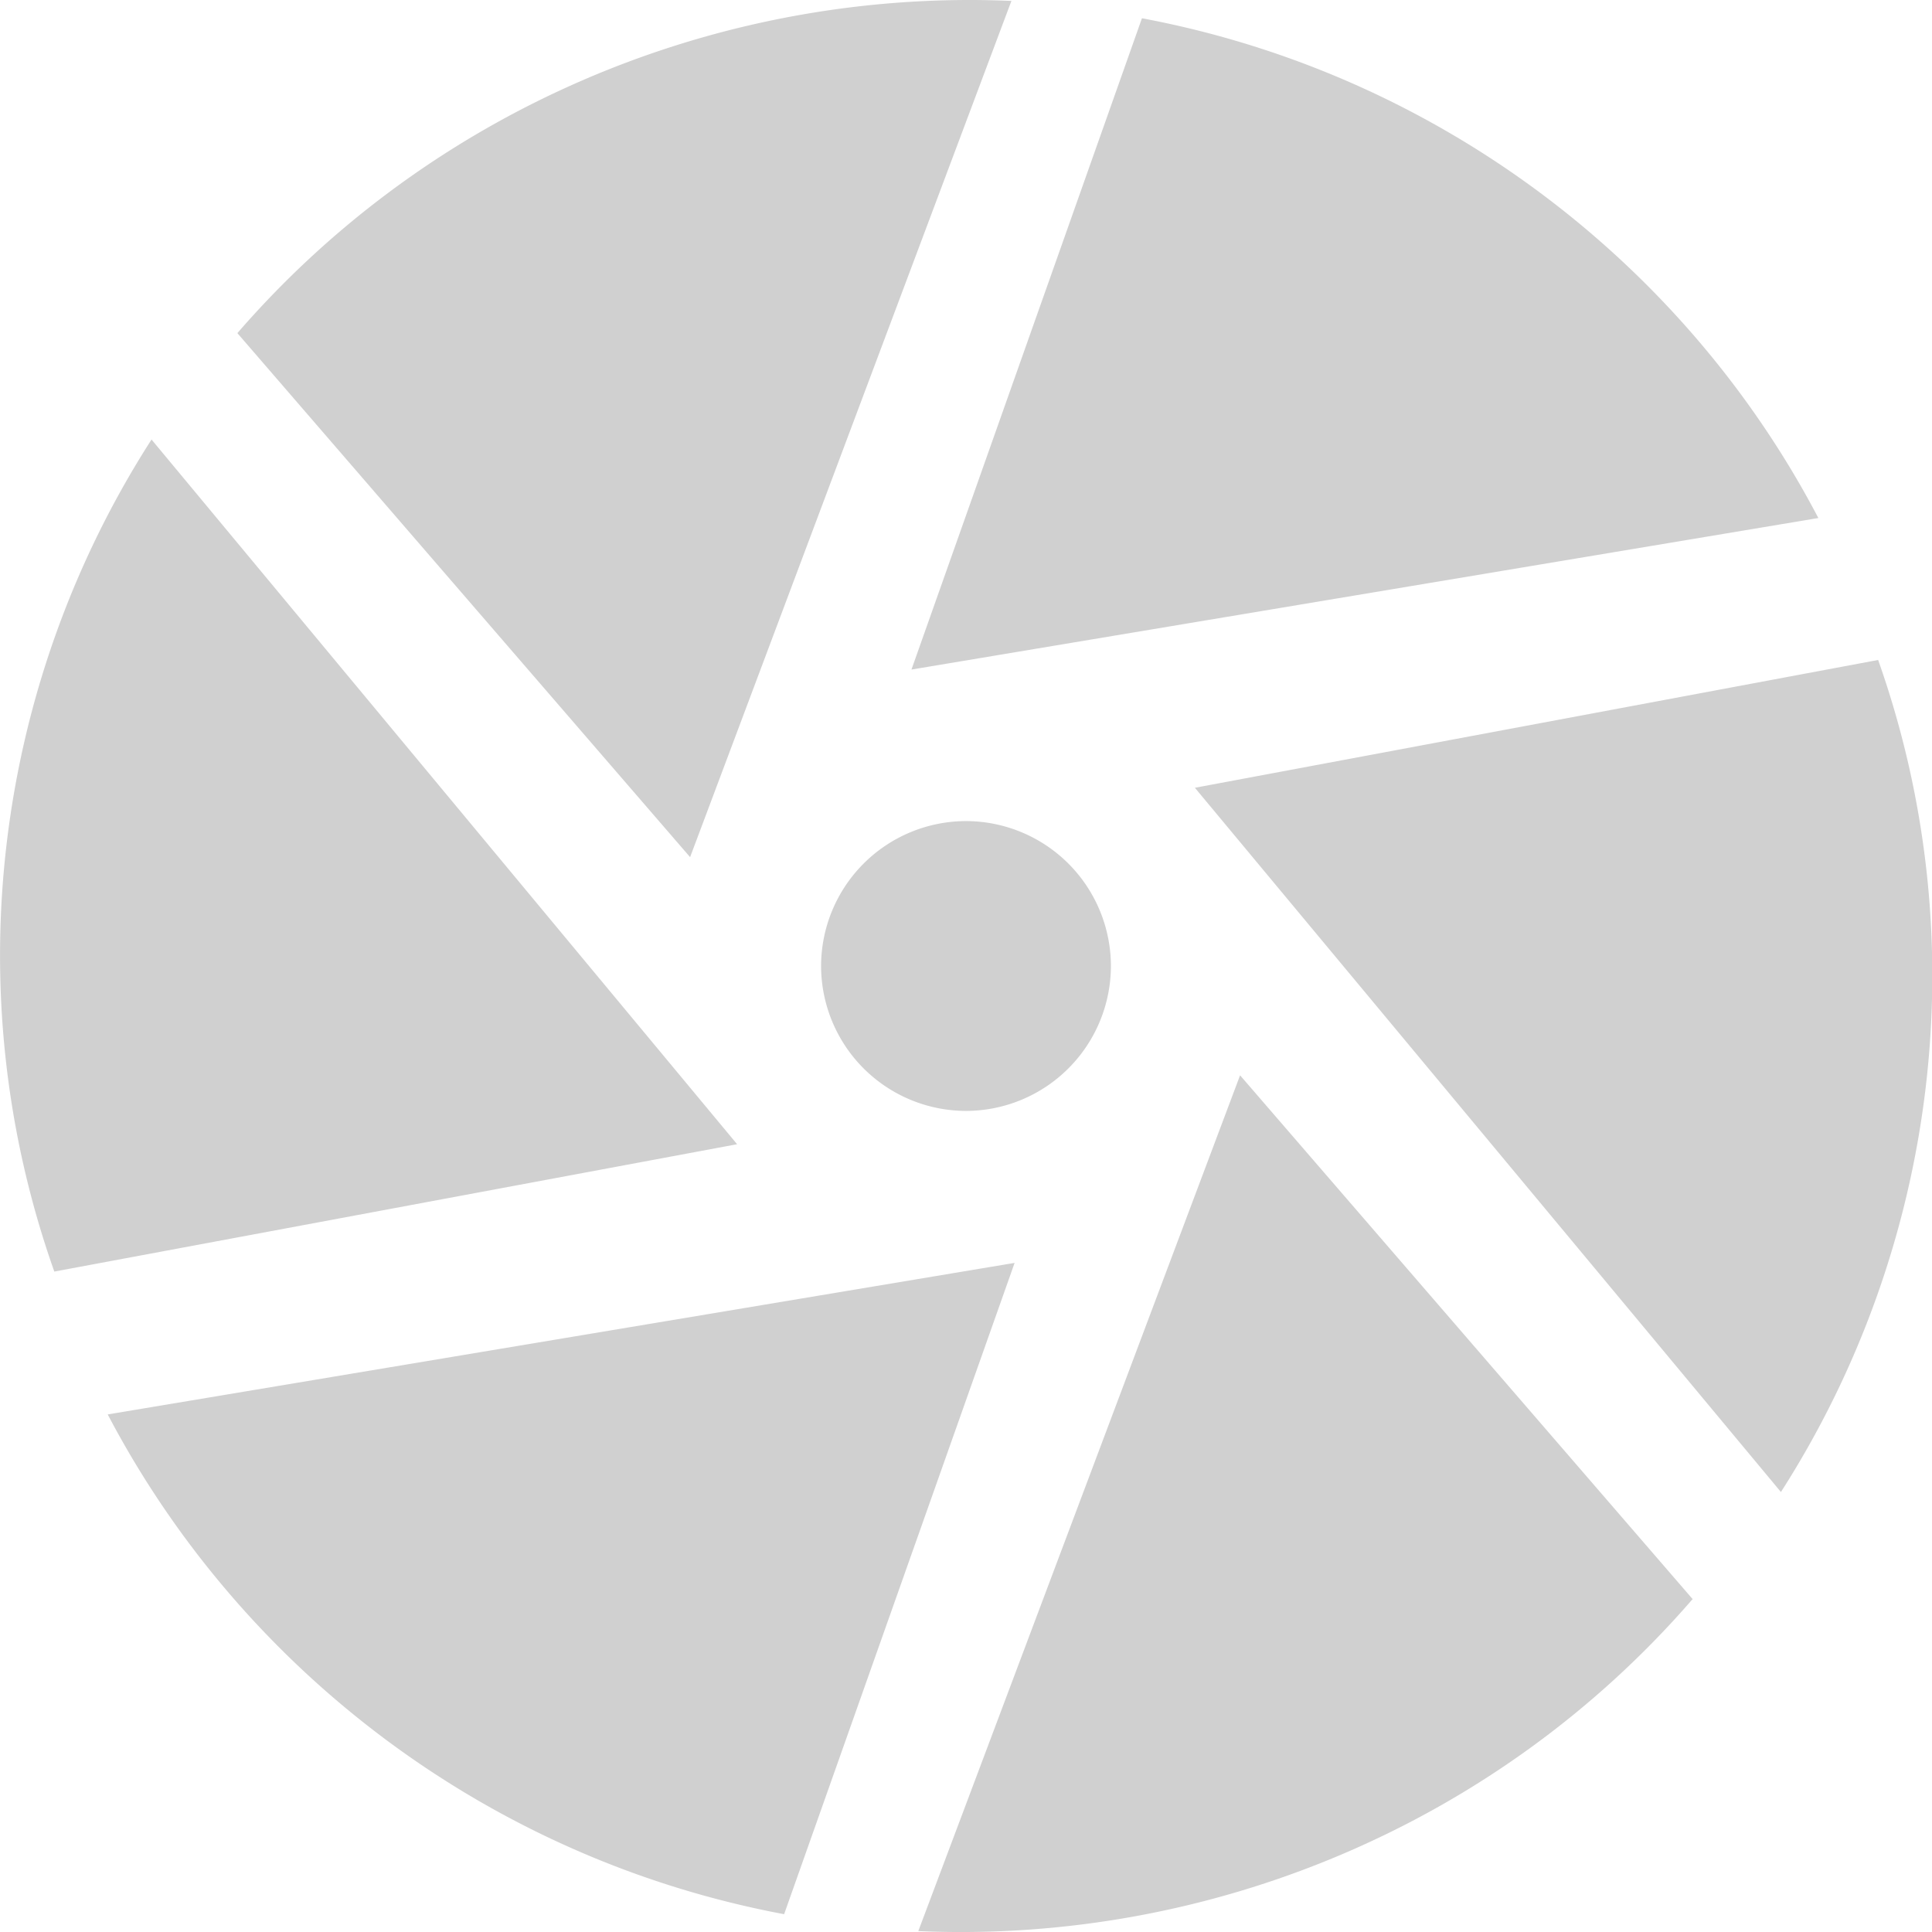 <?xml version="1.0" encoding="UTF-8" standalone="no"?>
<!-- Created with Inkscape (http://www.inkscape.org/) -->

<svg
   xmlns:dc="http://purl.org/dc/elements/1.1/"
   xmlns:cc="http://creativecommons.org/ns#"
   xmlns:rdf="http://www.w3.org/1999/02/22-rdf-syntax-ns#"
   xmlns:svg="http://www.w3.org/2000/svg"
   xmlns="http://www.w3.org/2000/svg"
   xmlns:xlink="http://www.w3.org/1999/xlink"
   xmlns:sodipodi="http://sodipodi.sourceforge.net/DTD/sodipodi-0.dtd"
   xmlns:inkscape="http://www.inkscape.org/namespaces/inkscape"
   width="16"
   height="16"
   viewBox="0 0 4.233 4.233"
   version="1.1"
   id="svg8"
   inkscape:version="0.92+devel (f96dc7e339, 2017-07-28, custom)"
   sodipodi:docname="glyph-darktable.svg">
  <defs
     id="defs2">
    <linearGradient
       gradientTransform="matrix(0.106,0,0,0.106,-0.423,-0.423)"
       xlink:href="#linearGradient4212"
       id="linearGradient4218"
       x1="40.262"
       y1="16.121"
       x2="24.036"
       y2="7.317"
       gradientUnits="userSpaceOnUse" />
    <linearGradient
       id="linearGradient4212">
      <stop
         style="stop-color:#cd7223;stop-opacity:1"
         offset="0"
         id="stop2" />
      <stop
         style="stop-color:#ffc169;stop-opacity:1"
         offset="1"
         id="stop4" />
    </linearGradient>
  </defs>
  <sodipodi:namedview
     id="base"
     pagecolor="#002466"
     bordercolor="#ffffff"
     borderopacity="0.38"
     inkscape:pageopacity="1"
     inkscape:pageshadow="2"
     inkscape:zoom="36.415999"
     inkscape:cx="10.094581"
     inkscape:cy="7.9162778"
     inkscape:document-units="px"
     inkscape:current-layer="svg8"
     inkscape:document-rotation="0"
     showgrid="false"
     inkscape:showpageshadow="false"
     borderlayer="true"
     inkscape:window-width="1920"
     inkscape:window-height="1051"
     inkscape:window-x="0"
     inkscape:window-y="0"
     inkscape:window-maximized="1"
     units="px" />
  <path
     inkscape:connector-curvature="0"
     style="fill:#d0d0d0;fill-opacity:1;stroke-width:0.265"
     d="M 2.097,1.7211437e-4 C 1.501,0.008 0.922,0.266 0.52,0.73 h 2.064e-4 L 1.512,1.878 2.216,0.002 C 2.176,3.1261437e-4 2.137,-3.4738563e-4 2.097,1.7211437e-4 Z M 2.502,0.04 1.997,1.467 3.984,1.135 C 3.69,0.574 3.147,0.161 2.502,0.04 Z M 0.332,0.963 C -0.011,1.497 -0.099,2.17 0.119,2.786 L 1.615,2.507 Z M 4.115,1.446 2.618,1.726 3.902,3.269 C 4.244,2.735 4.333,2.062 4.115,1.446 Z M 2.117,1.799 A 0.318,0.318 0 0 0 1.799,2.117 0.318,0.318 0 0 0 2.117,2.434 0.318,0.318 0 0 0 2.434,2.117 0.318,0.318 0 0 0 2.117,1.799 Z M 2.717,2.356 2.012,4.231 C 2.649,4.259 3.28,3.999 3.709,3.503 H 3.708 Z M 2.223,2.767 0.236,3.099 C 0.531,3.661 1.073,4.073 1.718,4.194 Z"
     id="path53"
     inkscape:label="#" />
</svg>
